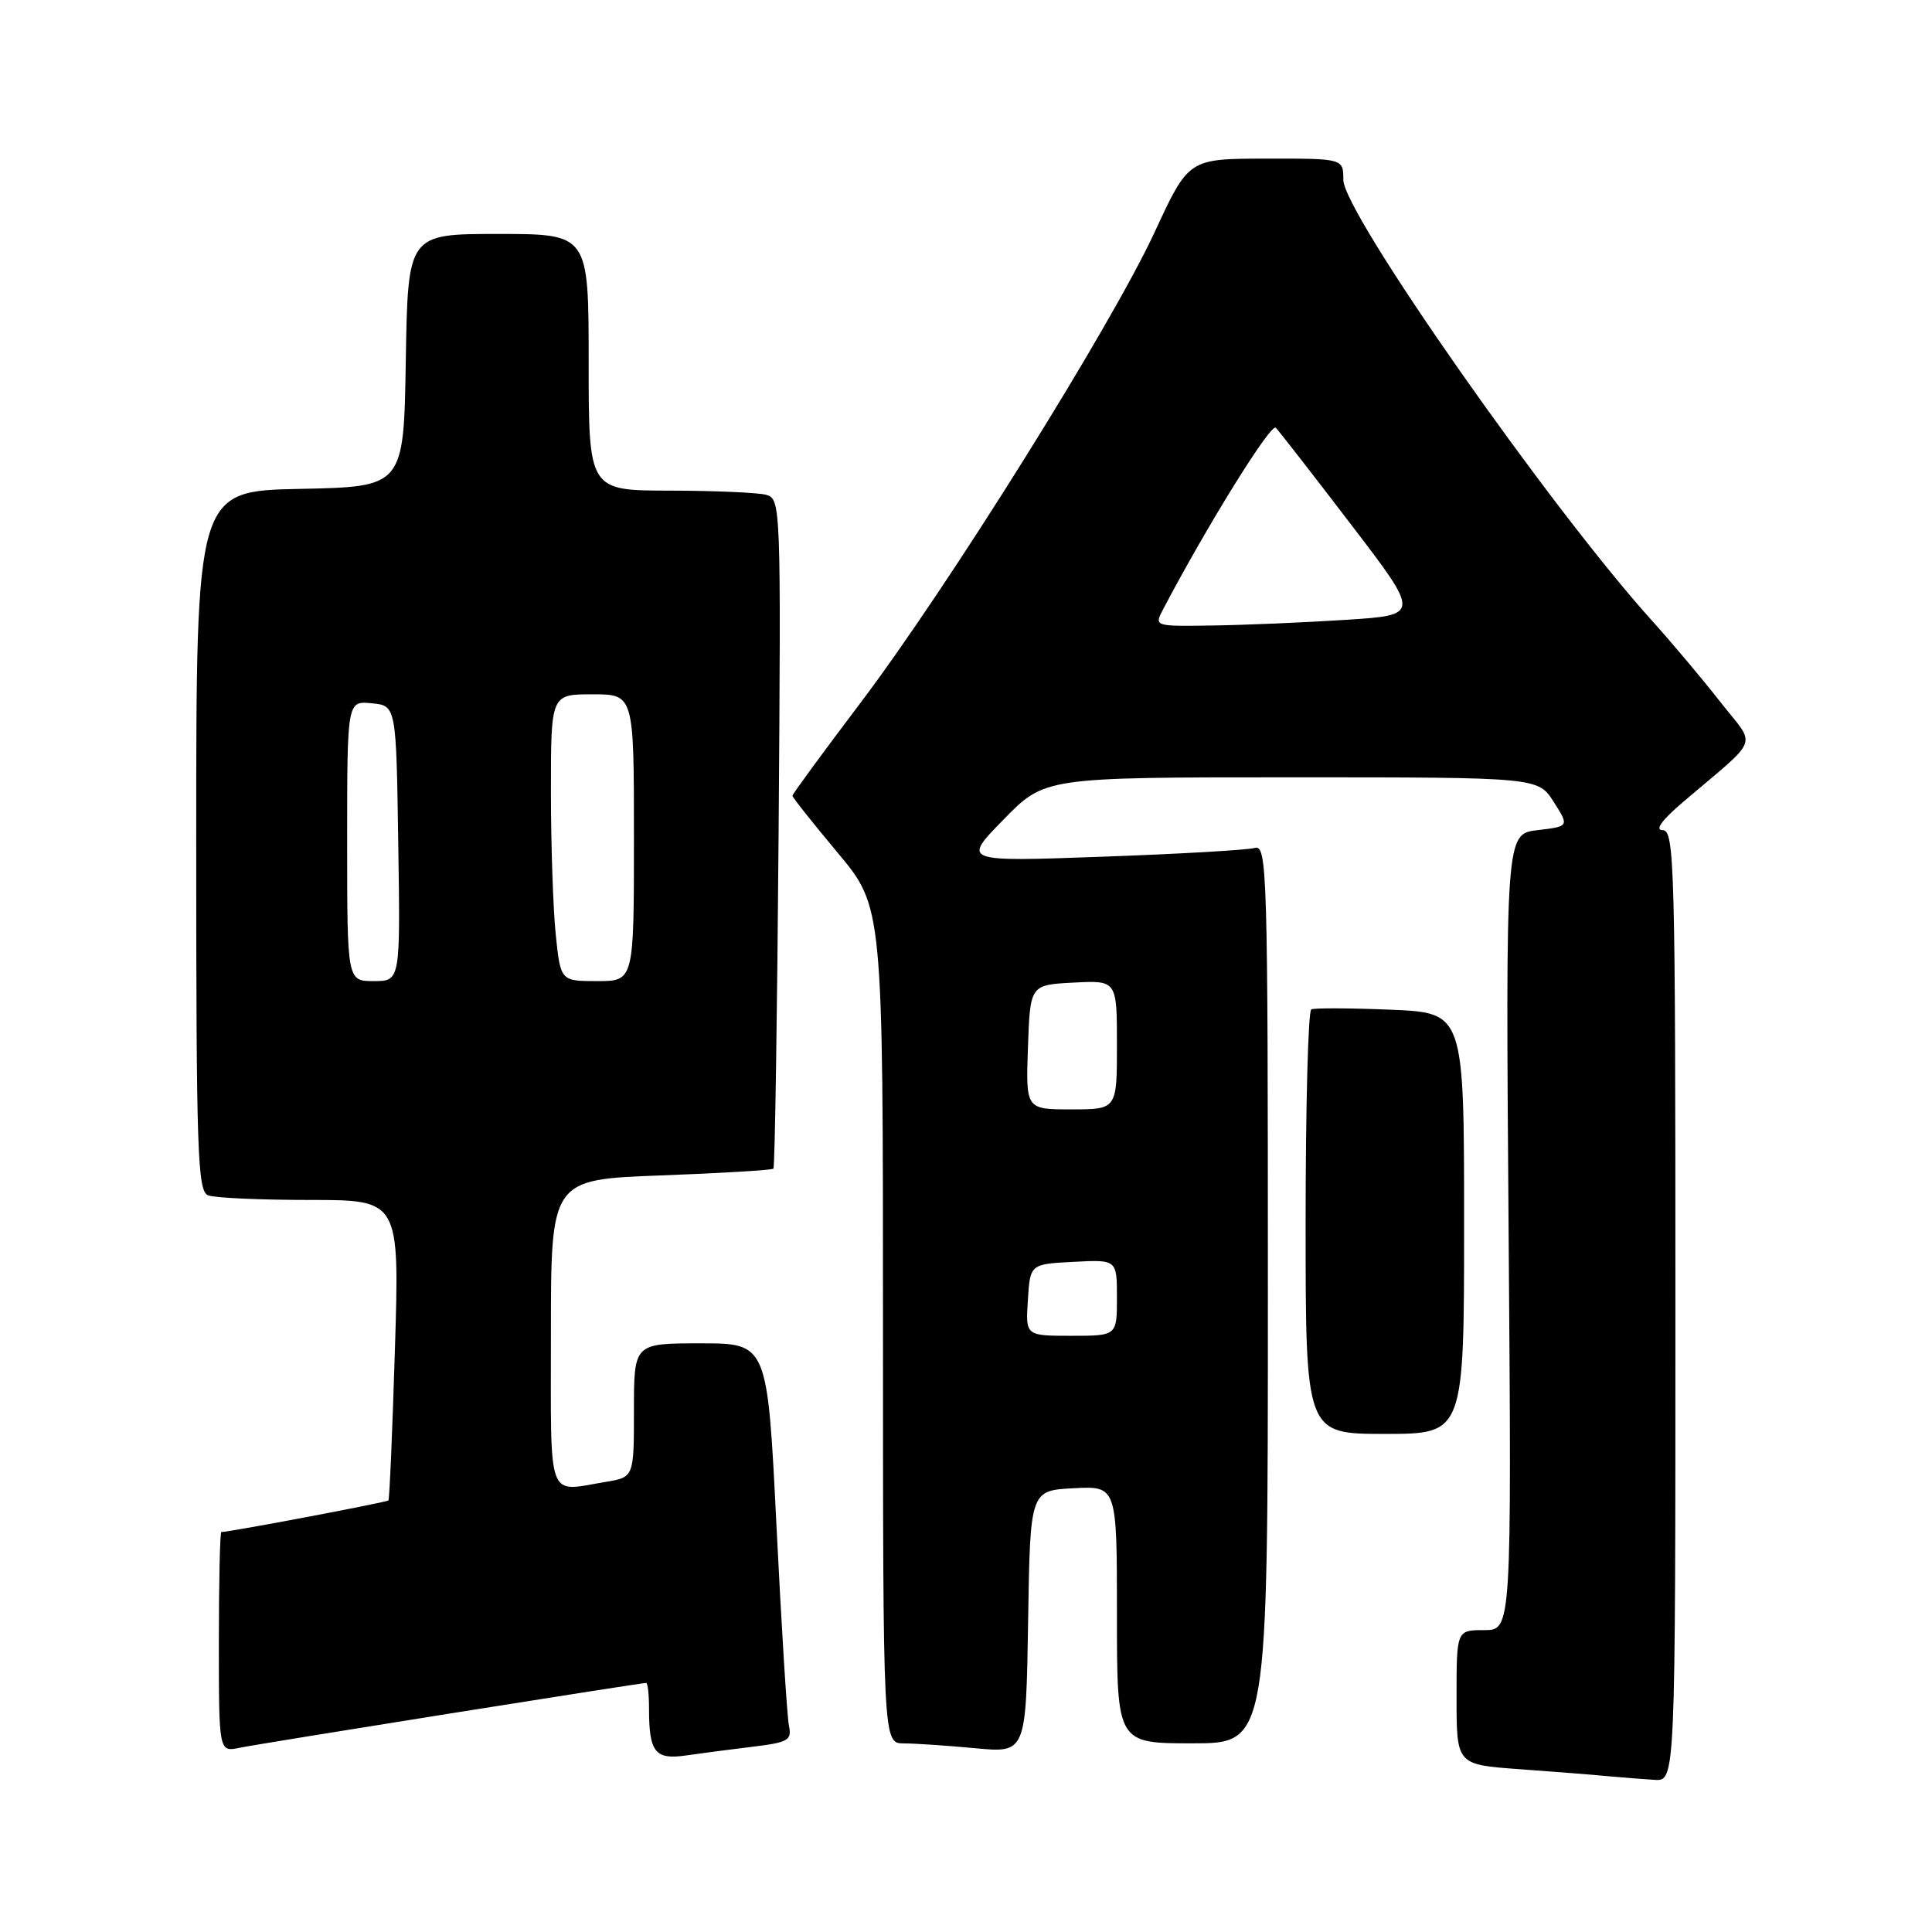 <?xml version="1.0" encoding="UTF-8" standalone="no"?>
<!DOCTYPE svg PUBLIC "-//W3C//DTD SVG 1.1//EN" "http://www.w3.org/Graphics/SVG/1.1/DTD/svg11.dtd" >
<svg xmlns="http://www.w3.org/2000/svg" xmlns:xlink="http://www.w3.org/1999/xlink" version="1.1" viewBox="0 0 256 256">
 <g >
 <path fill="currentColor"
d=" M 222.00 173.00 C 222.00 114.67 221.88 110.00 220.32 110.00 C 219.23 110.00 220.18 108.68 223.04 106.25 C 233.40 97.41 232.76 99.15 227.92 92.97 C 225.57 89.96 221.56 85.20 219.02 82.38 C 205.48 67.41 178.00 28.19 178.00 23.84 C 178.00 21.00 178.00 21.00 167.75 21.02 C 157.50 21.03 157.50 21.03 153.00 30.75 C 147.24 43.19 125.56 77.88 113.96 93.21 C 109.03 99.73 105.00 105.23 105.00 105.44 C 105.00 105.65 107.70 109.05 111.00 113.00 C 117.00 120.18 117.00 120.18 117.00 175.59 C 117.00 231.00 117.00 231.00 119.75 231.01 C 121.26 231.01 125.53 231.30 129.23 231.65 C 135.95 232.28 135.95 232.28 136.23 214.89 C 136.50 197.50 136.50 197.50 142.25 197.20 C 148.00 196.90 148.00 196.90 148.00 213.95 C 148.00 231.00 148.00 231.00 158.00 231.00 C 168.00 231.00 168.00 231.00 168.00 171.43 C 168.00 115.18 167.90 111.89 166.25 112.36 C 165.29 112.63 156.18 113.16 146.00 113.52 C 127.50 114.19 127.50 114.19 132.97 108.60 C 138.43 103.00 138.43 103.00 171.12 103.00 C 203.80 103.00 203.80 103.00 205.87 106.25 C 207.94 109.50 207.94 109.50 203.72 110.00 C 199.50 110.50 199.50 110.50 199.90 163.25 C 200.30 216.00 200.30 216.00 196.65 216.00 C 193.00 216.00 193.00 216.00 193.00 224.91 C 193.00 233.82 193.00 233.82 201.25 234.42 C 205.79 234.75 211.07 235.16 213.00 235.35 C 214.93 235.53 217.74 235.75 219.25 235.84 C 222.00 236.00 222.00 236.00 222.00 173.00 Z  M 99.75 231.45 C 104.45 230.88 104.94 230.59 104.54 228.66 C 104.29 227.47 103.55 215.59 102.89 202.25 C 101.69 178.00 101.69 178.00 92.84 178.00 C 84.00 178.00 84.00 178.00 84.00 186.87 C 84.00 195.74 84.00 195.74 80.25 196.36 C 72.38 197.66 73.00 199.34 73.00 176.65 C 73.00 156.29 73.00 156.29 87.56 155.75 C 95.58 155.45 102.29 155.05 102.48 154.85 C 102.68 154.66 102.98 134.61 103.17 110.30 C 103.49 66.80 103.47 66.09 101.50 65.56 C 100.40 65.27 94.66 65.02 88.75 65.01 C 78.00 65.00 78.00 65.00 78.00 48.00 C 78.00 31.00 78.00 31.00 66.02 31.00 C 54.05 31.00 54.05 31.00 53.77 47.75 C 53.50 64.50 53.50 64.50 39.75 64.78 C 26.00 65.06 26.00 65.06 26.00 111.42 C 26.00 152.78 26.17 157.85 27.58 158.39 C 28.45 158.73 34.51 159.00 41.05 159.00 C 52.94 159.00 52.94 159.00 52.33 178.75 C 52.00 189.61 51.61 198.64 51.47 198.81 C 51.27 199.06 30.44 203.00 29.33 203.00 C 29.15 203.00 29.00 209.56 29.00 217.58 C 29.00 232.16 29.00 232.16 31.75 231.59 C 34.37 231.04 84.83 223.00 85.62 223.00 C 85.83 223.00 86.00 224.54 86.00 226.42 C 86.00 232.18 86.80 233.20 90.88 232.61 C 92.87 232.32 96.86 231.80 99.75 231.45 Z  M 194.00 162.10 C 194.00 134.19 194.00 134.19 184.25 133.79 C 178.89 133.57 174.16 133.55 173.75 133.75 C 173.34 133.95 173.00 146.69 173.00 162.06 C 173.00 190.00 173.00 190.00 183.50 190.00 C 194.00 190.00 194.00 190.00 194.00 162.10 Z  M 136.20 172.25 C 136.50 167.50 136.50 167.50 142.25 167.20 C 148.00 166.90 148.00 166.90 148.00 171.95 C 148.00 177.00 148.00 177.00 141.95 177.00 C 135.89 177.00 135.89 177.00 136.20 172.25 Z  M 136.21 138.75 C 136.50 130.50 136.50 130.50 142.25 130.20 C 148.00 129.90 148.00 129.90 148.00 138.45 C 148.00 147.00 148.00 147.00 141.96 147.00 C 135.92 147.00 135.92 147.00 136.21 138.75 Z  M 154.11 80.75 C 159.94 69.65 168.41 56.01 169.05 56.68 C 169.49 57.13 173.98 62.90 179.02 69.50 C 188.20 81.50 188.20 81.50 178.35 82.13 C 172.93 82.48 165.00 82.82 160.71 82.88 C 152.94 83.00 152.93 83.00 154.11 80.75 Z  M 46.00 111.44 C 46.00 92.87 46.00 92.87 49.25 93.19 C 52.50 93.50 52.50 93.50 52.77 111.75 C 53.05 130.00 53.05 130.00 49.52 130.00 C 46.00 130.00 46.00 130.00 46.00 111.44 Z  M 73.64 123.85 C 73.29 120.47 73.00 111.92 73.00 104.85 C 73.00 92.00 73.00 92.00 78.50 92.00 C 84.00 92.00 84.00 92.00 84.00 111.00 C 84.00 130.00 84.00 130.00 79.14 130.00 C 74.28 130.00 74.28 130.00 73.64 123.85 Z "/>
</g>
</svg>
